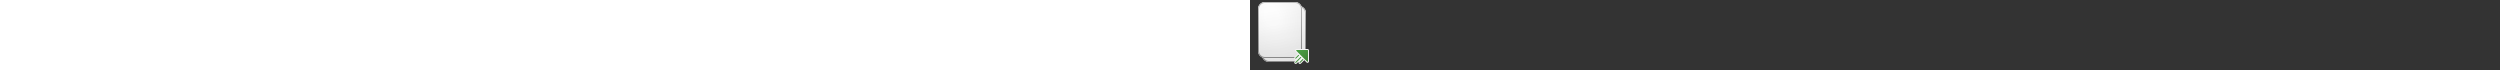 ﻿<?xml version="1.0" encoding="utf-8"?><svg xmlns="http://www.w3.org/2000/svg" width="100%" height="70" fill="currentColor" preserveAspectRatio="xMidYMid meet"><rect width="100%" height="100%" fill="#333333" stroke="none"/><path fill="url(#icon-4df4273eb6a7d8b6__icon-1c7923a8cf0fa371__a)" d="M12 13a7 7 0 0 1 7-7h30a7 7 0 0 1 7 7v38c0 6.075-4.925 11-11 11H19a7 7 0 0 1-7-7V13Z" /><path fill="url(#icon-34ff9e38e0814466__icon-8819fda3273fdfe4__b)" fill-opacity=".2" d="M12 13a7 7 0 0 1 7-7h30a7 7 0 0 1 7 7v38c0 6.075-4.925 11-11 11H19a7 7 0 0 1-7-7V13Z" /><path fill="url(#icon-e98155d430877ff4__icon-86fc4d2a4b75d5d0__c)" fill-rule="evenodd" d="M49 7H19a6 6 0 0 0-6 6v42a6 6 0 0 0 6 6h26c5.523 0 10-4.477 10-10V13a6 6 0 0 0-6-6ZM19 6a7 7 0 0 0-7 7v42a7 7 0 0 0 7 7h26c6.075 0 11-4.925 11-11V13a7 7 0 0 0-7-7H19Z" clip-rule="evenodd" /><path fill="url(#icon-db1893b42eb0b2a9__icon-675be9b6cfac2147__d)" d="M8 9a7 7 0 0 1 7-7h30a7 7 0 0 1 7 7v42a7 7 0 0 1-7 7H15a7 7 0 0 1-7-7V9Z" /><path fill="url(#icon-31c2e9bc47f26357__icon-2a030ed51378d041__e)" fill-opacity=".2" d="M8 9a7 7 0 0 1 7-7h30a7 7 0 0 1 7 7v42a7 7 0 0 1-7 7H15a7 7 0 0 1-7-7V9Z" /><path fill="url(#icon-789c70bb7288e3dd__icon-14cf09b464acfb0d__f)" fill-rule="evenodd" d="M45 3H15a6 6 0 0 0-6 6v42a6 6 0 0 0 6 6h30a6 6 0 0 0 6-6V9a6 6 0 0 0-6-6ZM15 2a7 7 0 0 0-7 7v42a7 7 0 0 0 7 7h30a7 7 0 0 0 7-7V9a7 7 0 0 0-7-7H15Z" clip-rule="evenodd" /><path fill="#F5F5F5" fill-rule="evenodd" d="M46.79 59.24a1.499 1.499 0 1 1-2.12-2.12l2.83-2.83c.15-.15.33-.27.53-.34l-2.39-2.39c-.43-.43-.56-1.07-.32-1.64.23-.56.78-.92 1.38-.92h10.79c.83 0 1.5.67 1.5 1.5v10.79c0 .42-.17.81-.47 1.09-.28.26-.65.41-1.03.41-.4 0-.77-.16-1.06-.44l-2.23-2.23c-.07.19-.19.38-.34.53l-2.83 2.83a1.499 1.499 0 0 1-2.15-2.09l-2.09 2.09a1.499 1.499 0 0 1-2.12 0c-.58-.58-.58-1.54 0-2.12" clip-rule="evenodd" /><path fill="url(#icon-a6cbe8240beef383__icon-a71c129f73dbb47d__g)" fill-rule="evenodd" d="M58 50.5c0-.28-.22-.5-.5-.5H46.71c-.45 0-.67.54-.35.85l10.79 10.79a.5.5 0 0 0 .85-.35V50.5Zm-9.08 5.21c.2-.2.2-.51 0-.71-.2-.2-.51-.2-.71 0l-2.83 2.83c-.2.2-.2.51 0 .71.2.2.51.2.71 0l2.83-2.83Zm2.12 1.41c.2.2.2.51 0 .71l-4.95 4.95c-.2.2-.51.2-.71 0-.2-.2-.2-.51 0-.71l4.95-4.95c.2-.2.51-.2.71 0Zm2.12 2.83c.2-.2.2-.51 0-.71-.2-.2-.51-.2-.71 0l-2.83 2.83c-.2.2-.2.51 0 .71.2.2.51.2.71 0l2.83-2.83Z" clip-rule="evenodd" /><defs><linearGradient id="icon-4df4273eb6a7d8b6__icon-1c7923a8cf0fa371__a" x1="24.222" x2="33.153" y1="6" y2="62.135" gradientUnits="userSpaceOnUse"><stop stop-color="#fff" /><stop offset="1" stop-color="#EBEBEB" /></linearGradient><linearGradient id="icon-e98155d430877ff4__icon-86fc4d2a4b75d5d0__c" x1="26.208" x2="35.702" y1="6" y2="61.944" gradientUnits="userSpaceOnUse"><stop stop-color="#BBB" /><stop offset="1" stop-color="#888" /></linearGradient><linearGradient id="icon-db1893b42eb0b2a9__icon-675be9b6cfac2147__d" x1="20.222" x2="29.153" y1="2" y2="58.135" gradientUnits="userSpaceOnUse"><stop stop-color="#fff" /><stop offset="1" stop-color="#EBEBEB" /></linearGradient><linearGradient id="icon-789c70bb7288e3dd__icon-14cf09b464acfb0d__f" x1="22.208" x2="31.702" y1="2" y2="57.944" gradientUnits="userSpaceOnUse"><stop stop-color="#BBB" /><stop offset="1" stop-color="#888" /></linearGradient><linearGradient id="icon-a6cbe8240beef383__icon-a71c129f73dbb47d__g" x1="45.23" x2="58.16" y1="50" y2="62.769" gradientUnits="userSpaceOnUse"><stop stop-color="#4BA446" /><stop offset="1" stop-color="#3F7D35" /></linearGradient><radialGradient id="icon-34ff9e38e0814466__icon-8819fda3273fdfe4__b" cx="0" cy="0" r="1" gradientTransform="matrix(23.222 44.333 -34.167 17.897 26.056 20.583)" gradientUnits="userSpaceOnUse"><stop offset=".177" stop-color="#fff" /><stop offset="1" stop-color="#B8B8B8" /></radialGradient><radialGradient id="icon-31c2e9bc47f26357__icon-2a030ed51378d041__e" cx="0" cy="0" r="1" gradientTransform="matrix(23.222 44.333 -34.167 17.897 22.056 16.583)" gradientUnits="userSpaceOnUse"><stop offset=".177" stop-color="#fff" /><stop offset="1" stop-color="#B8B8B8" /></radialGradient></defs></svg>
